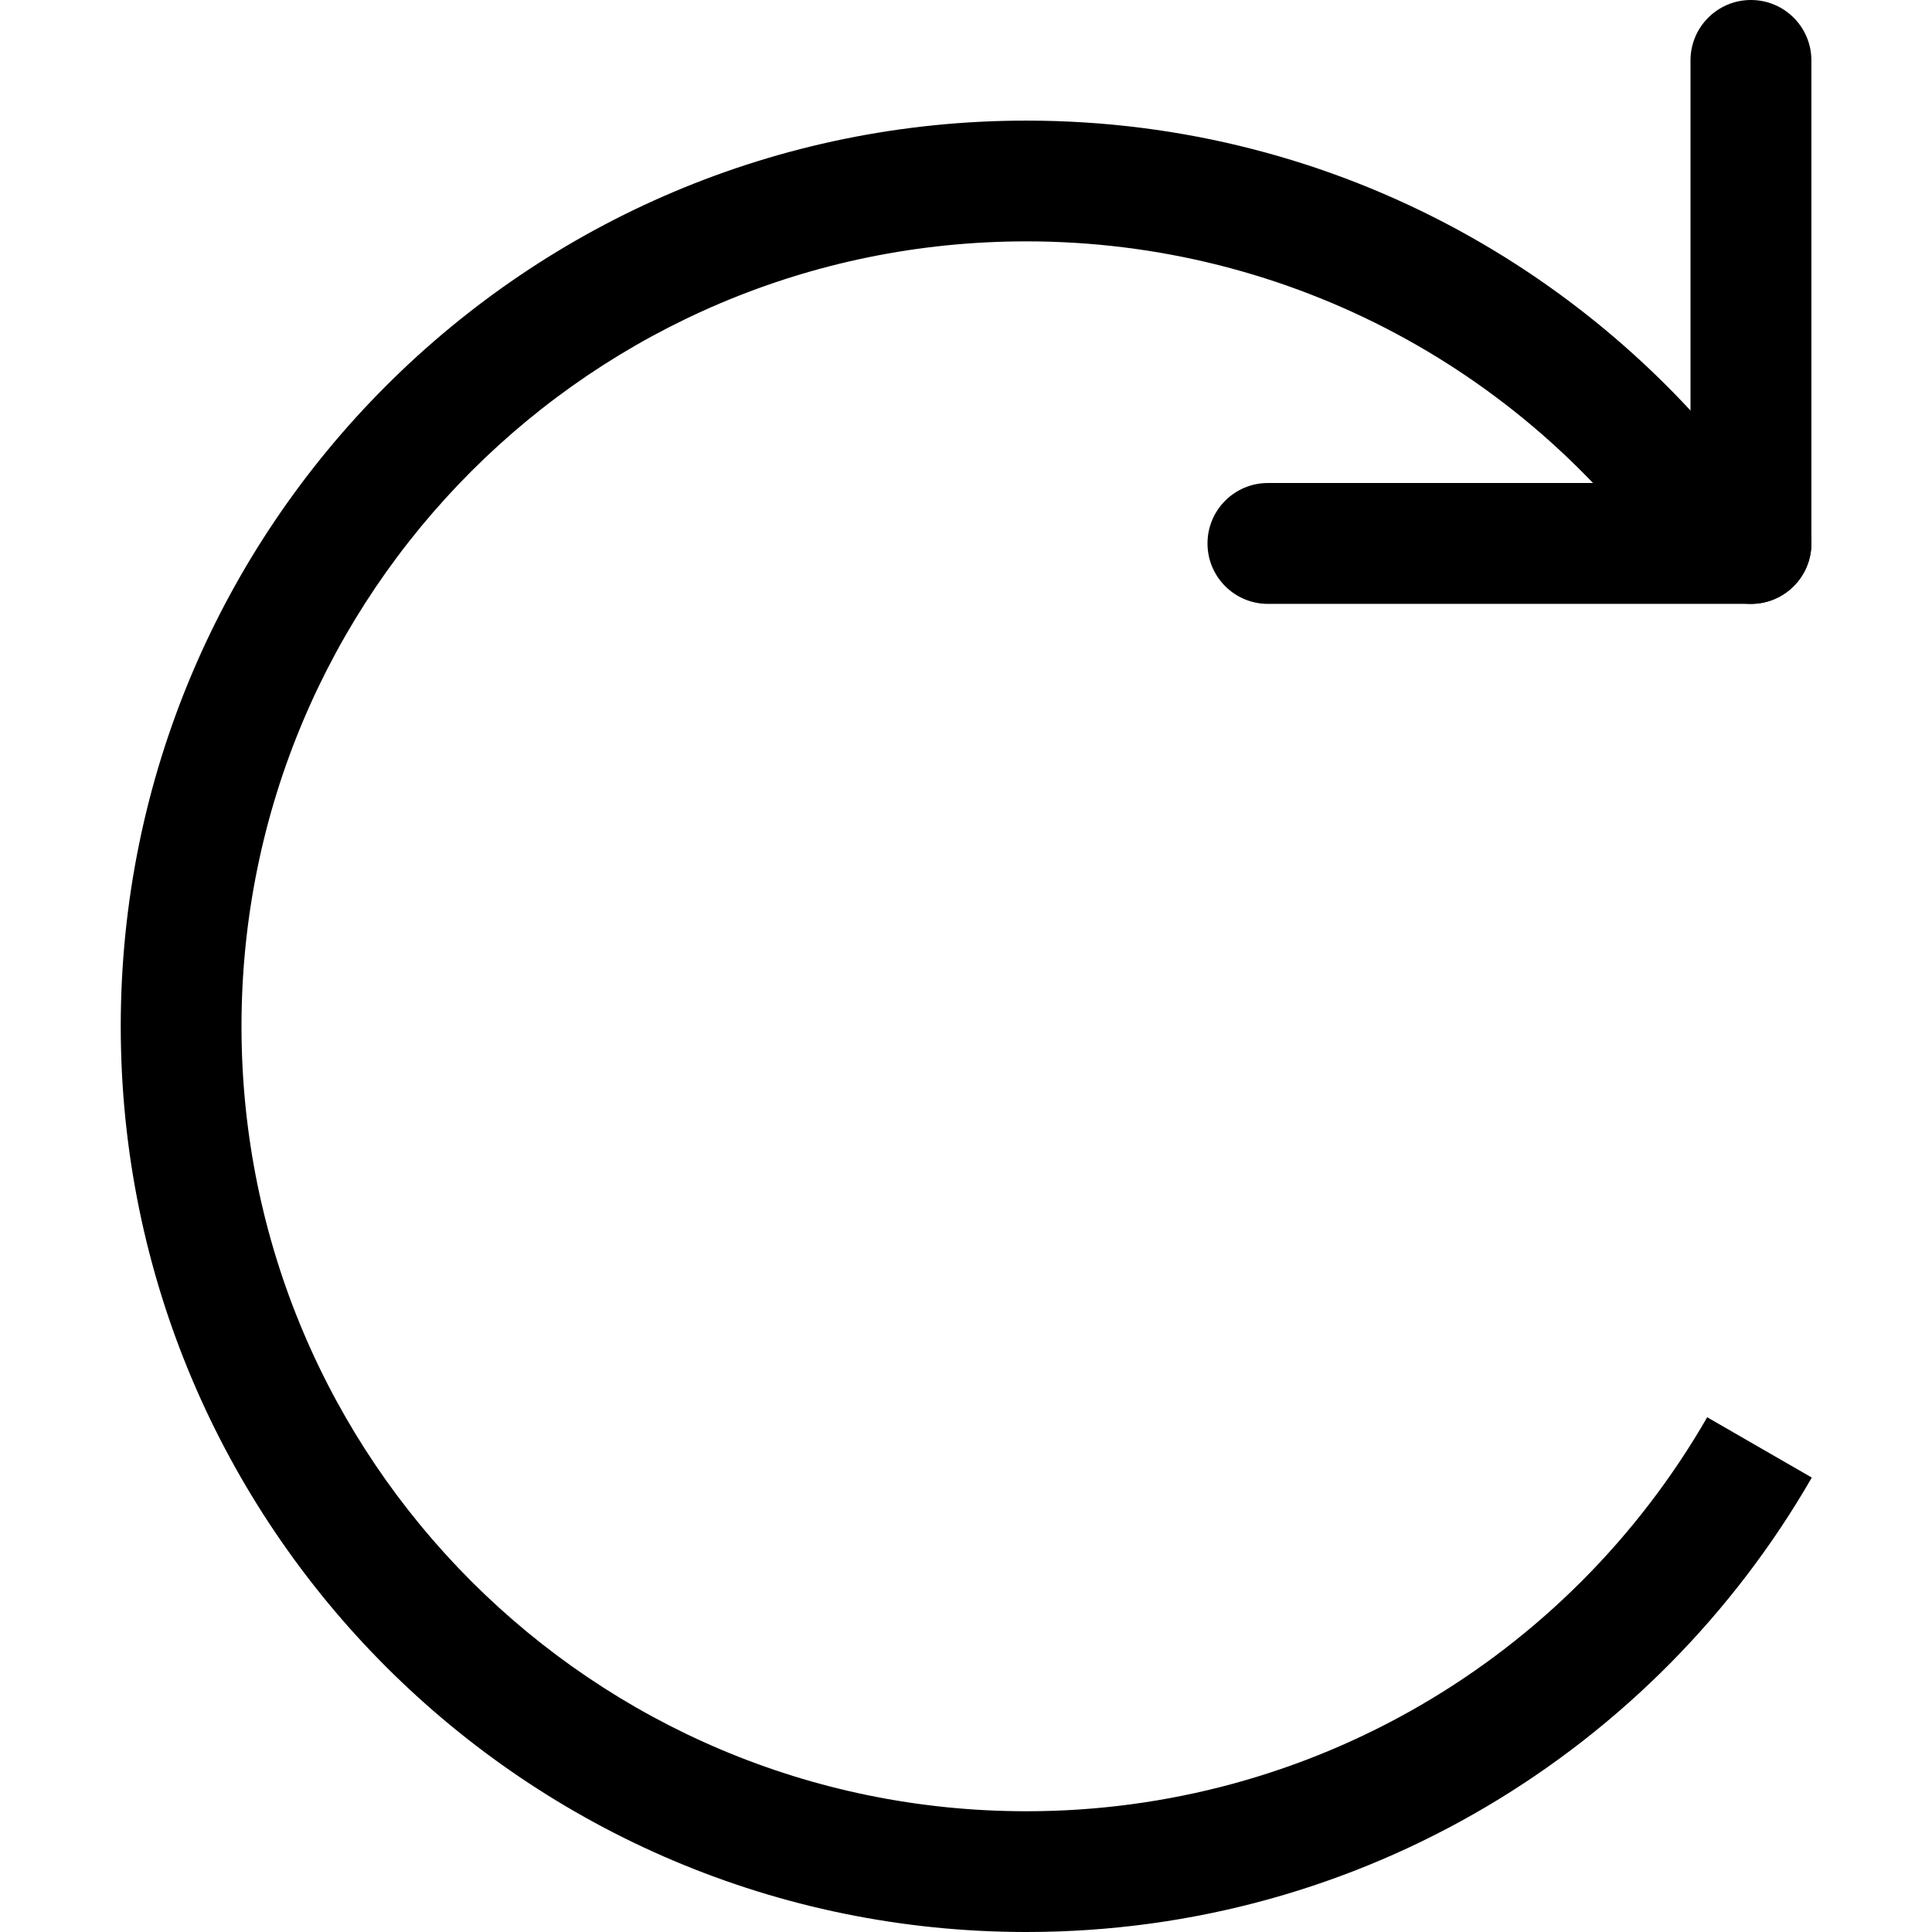 <!-- Generated by IcoMoon.io -->
<svg version="1.1" xmlns="http://www.w3.org/2000/svg" width="14" height="14" viewBox="0 0 14 14">
<title>reload-16</title>
<path d="M12.371 10.27c-1.009 1.752-2.874 2.855-4.933 2.855-3.141 0-5.688-2.546-5.688-5.688s2.546-5.688 5.688-5.688c1.91 0 3.659 0.948 4.711 2.5l0.724-0.491c-1.18-1.74-3.174-2.884-5.435-2.884-3.624 0-6.563 2.938-6.563 6.563s2.938 6.563 6.563 6.563c2.434 0 4.558-1.325 5.691-3.293l-0.758-0.437z"></path>
<path d="M12.688 0c0.242 0 0.438 0.196 0.438 0.438v3.5c0 0.242-0.196 0.438-0.438 0.438s-0.438-0.196-0.438-0.438v-3.5c0-0.242 0.196-0.438 0.438-0.438z"></path>
<path d="M9.188 3.5h3.5c0.242 0 0.438 0.196 0.438 0.438s-0.196 0.438-0.438 0.438h-3.5c-0.242 0-0.438-0.196-0.438-0.438s0.196-0.438 0.438-0.438z"></path>
</svg>
